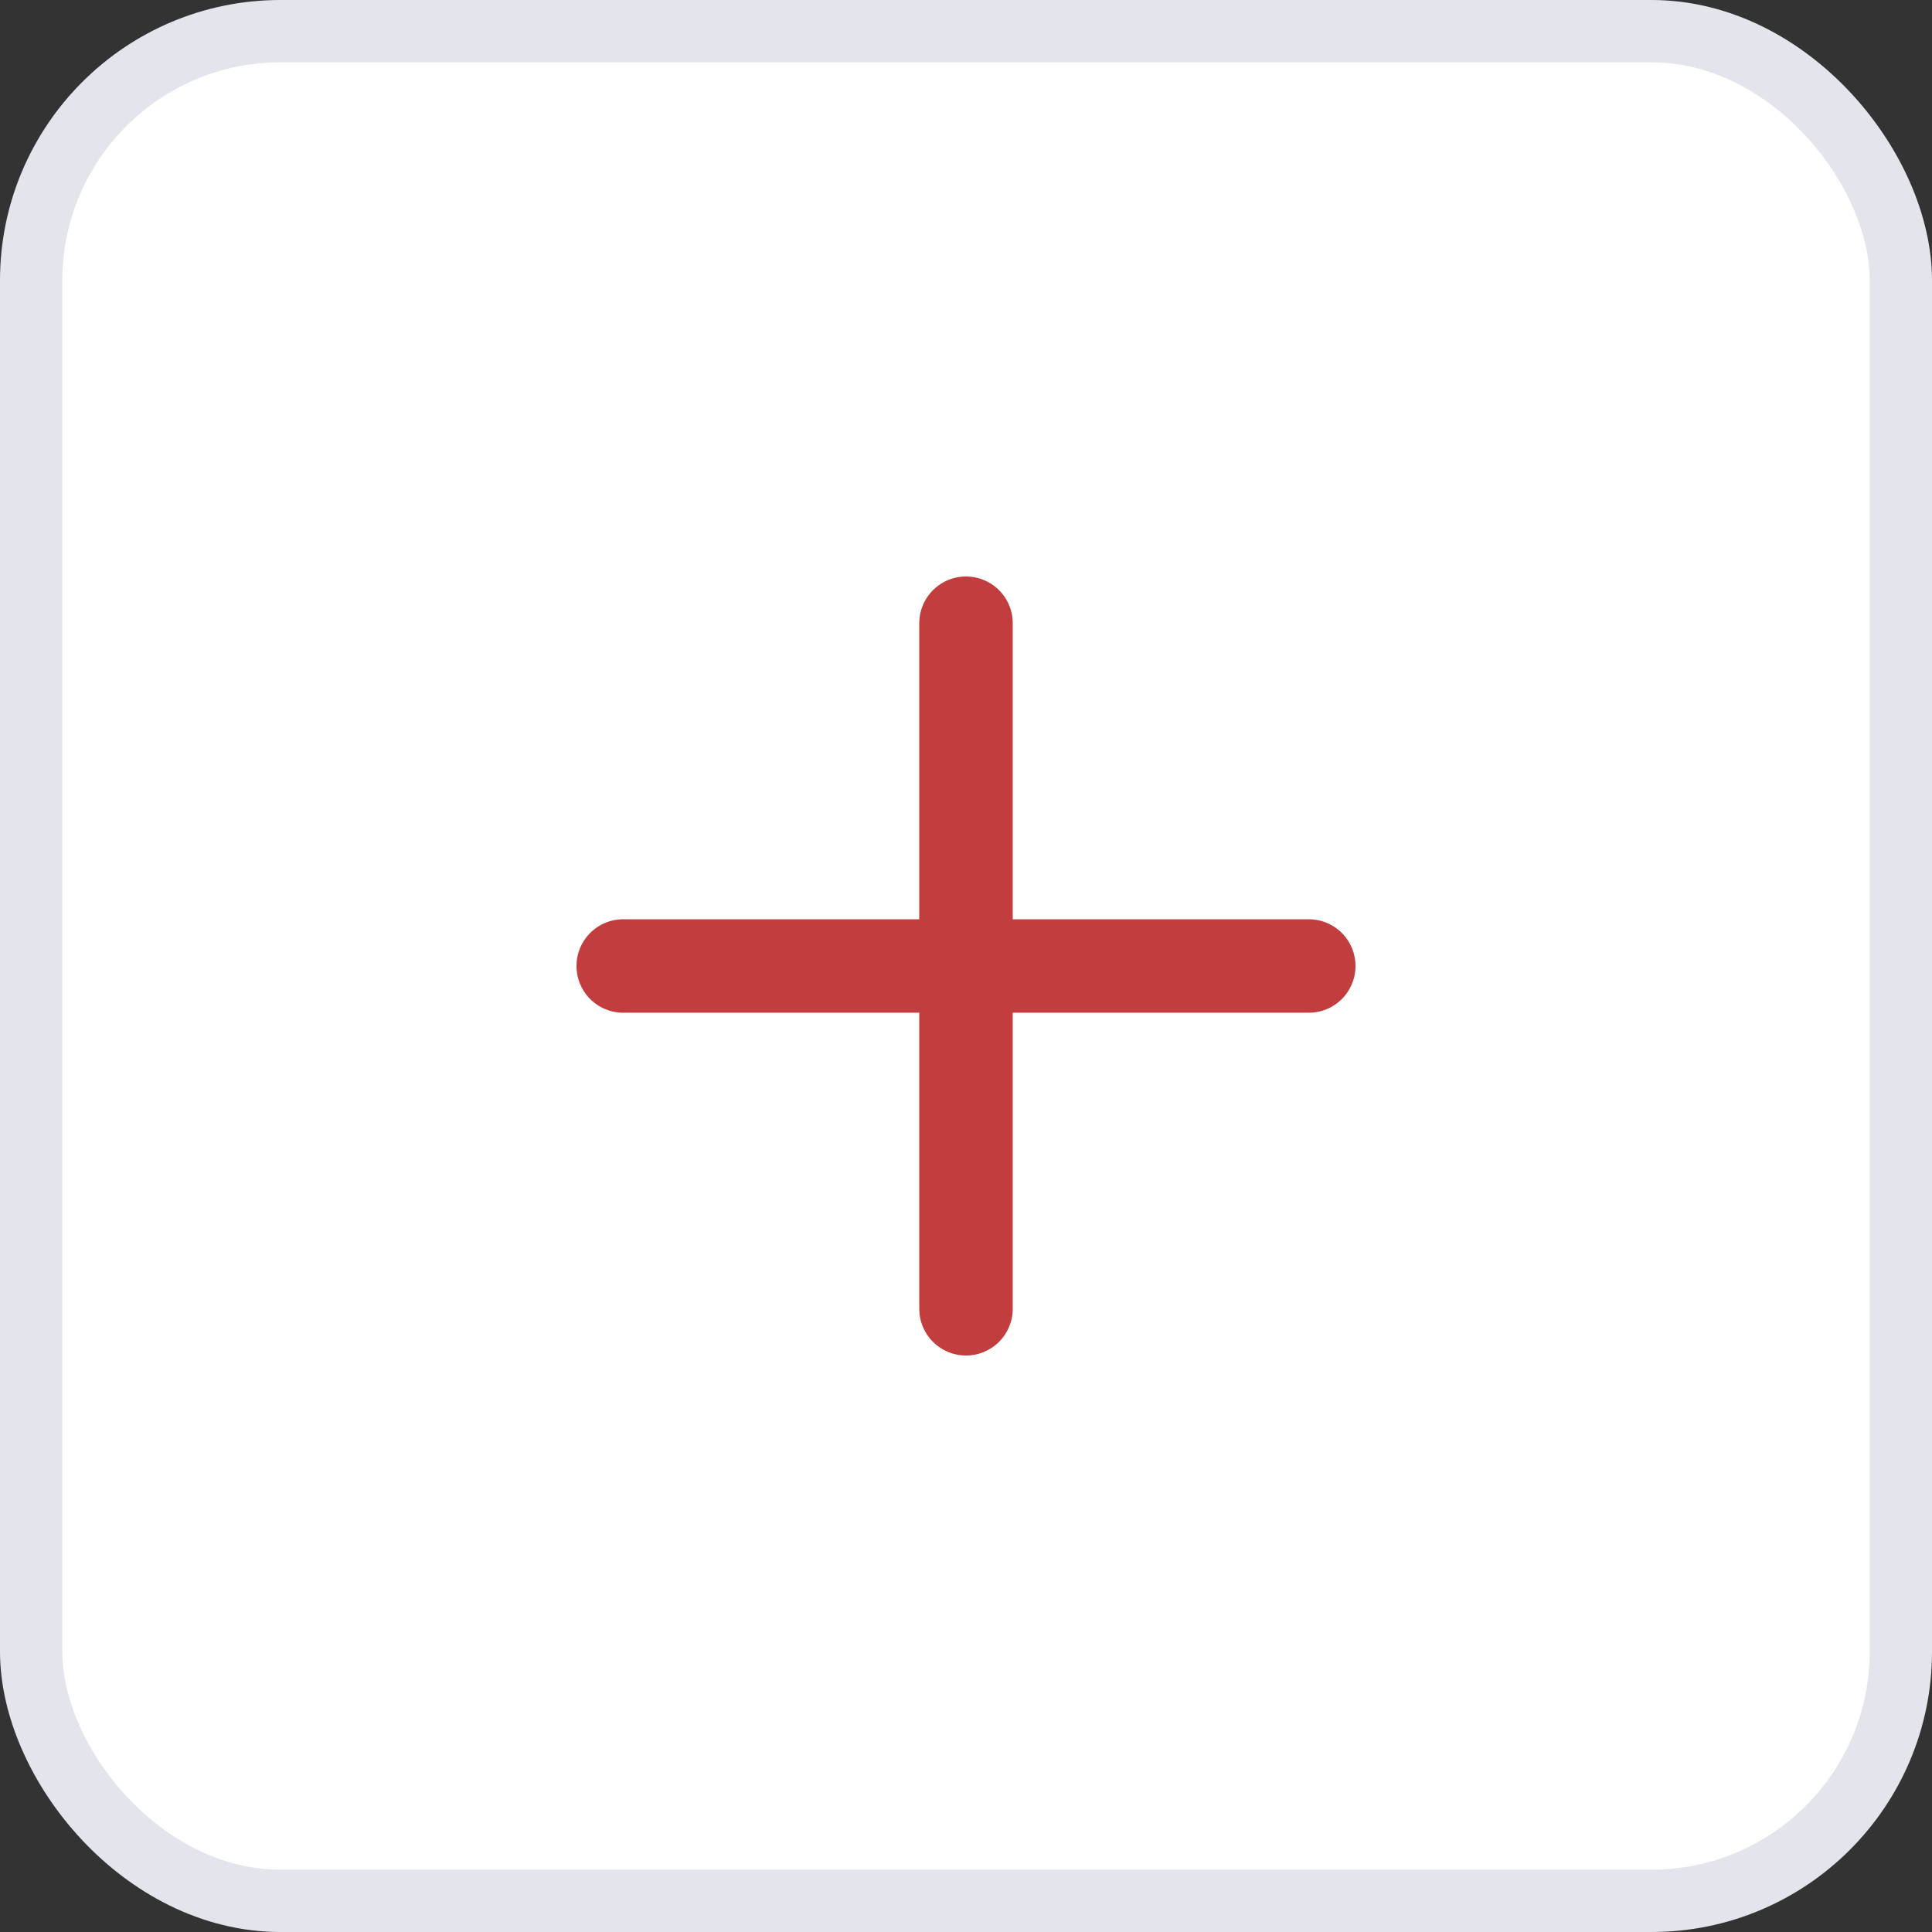 <svg xmlns="http://www.w3.org/2000/svg" width="31" height="31" viewBox="0 0 31 31">
    <rect x="0" y="0" width="31" height="31" fill="#333333" stroke="none"/>
    <g fill="none" fill-rule="evenodd">
        <g>
            <g transform="translate(-934 -260) translate(934 260)">
                <rect width="30" height="30" x=".5" y=".5" fill="#FFF" stroke="#E4E5EC" rx="4"/>
                <g stroke="#C23E3E" stroke-linecap="round" stroke-linejoin="round" stroke-width="1.5">
                    <path d="M5.5 0L5.5 11M0 5.5L11 5.5" transform="translate(10 10)"/>
                </g>
            </g>
        </g>
    </g>
</svg>
